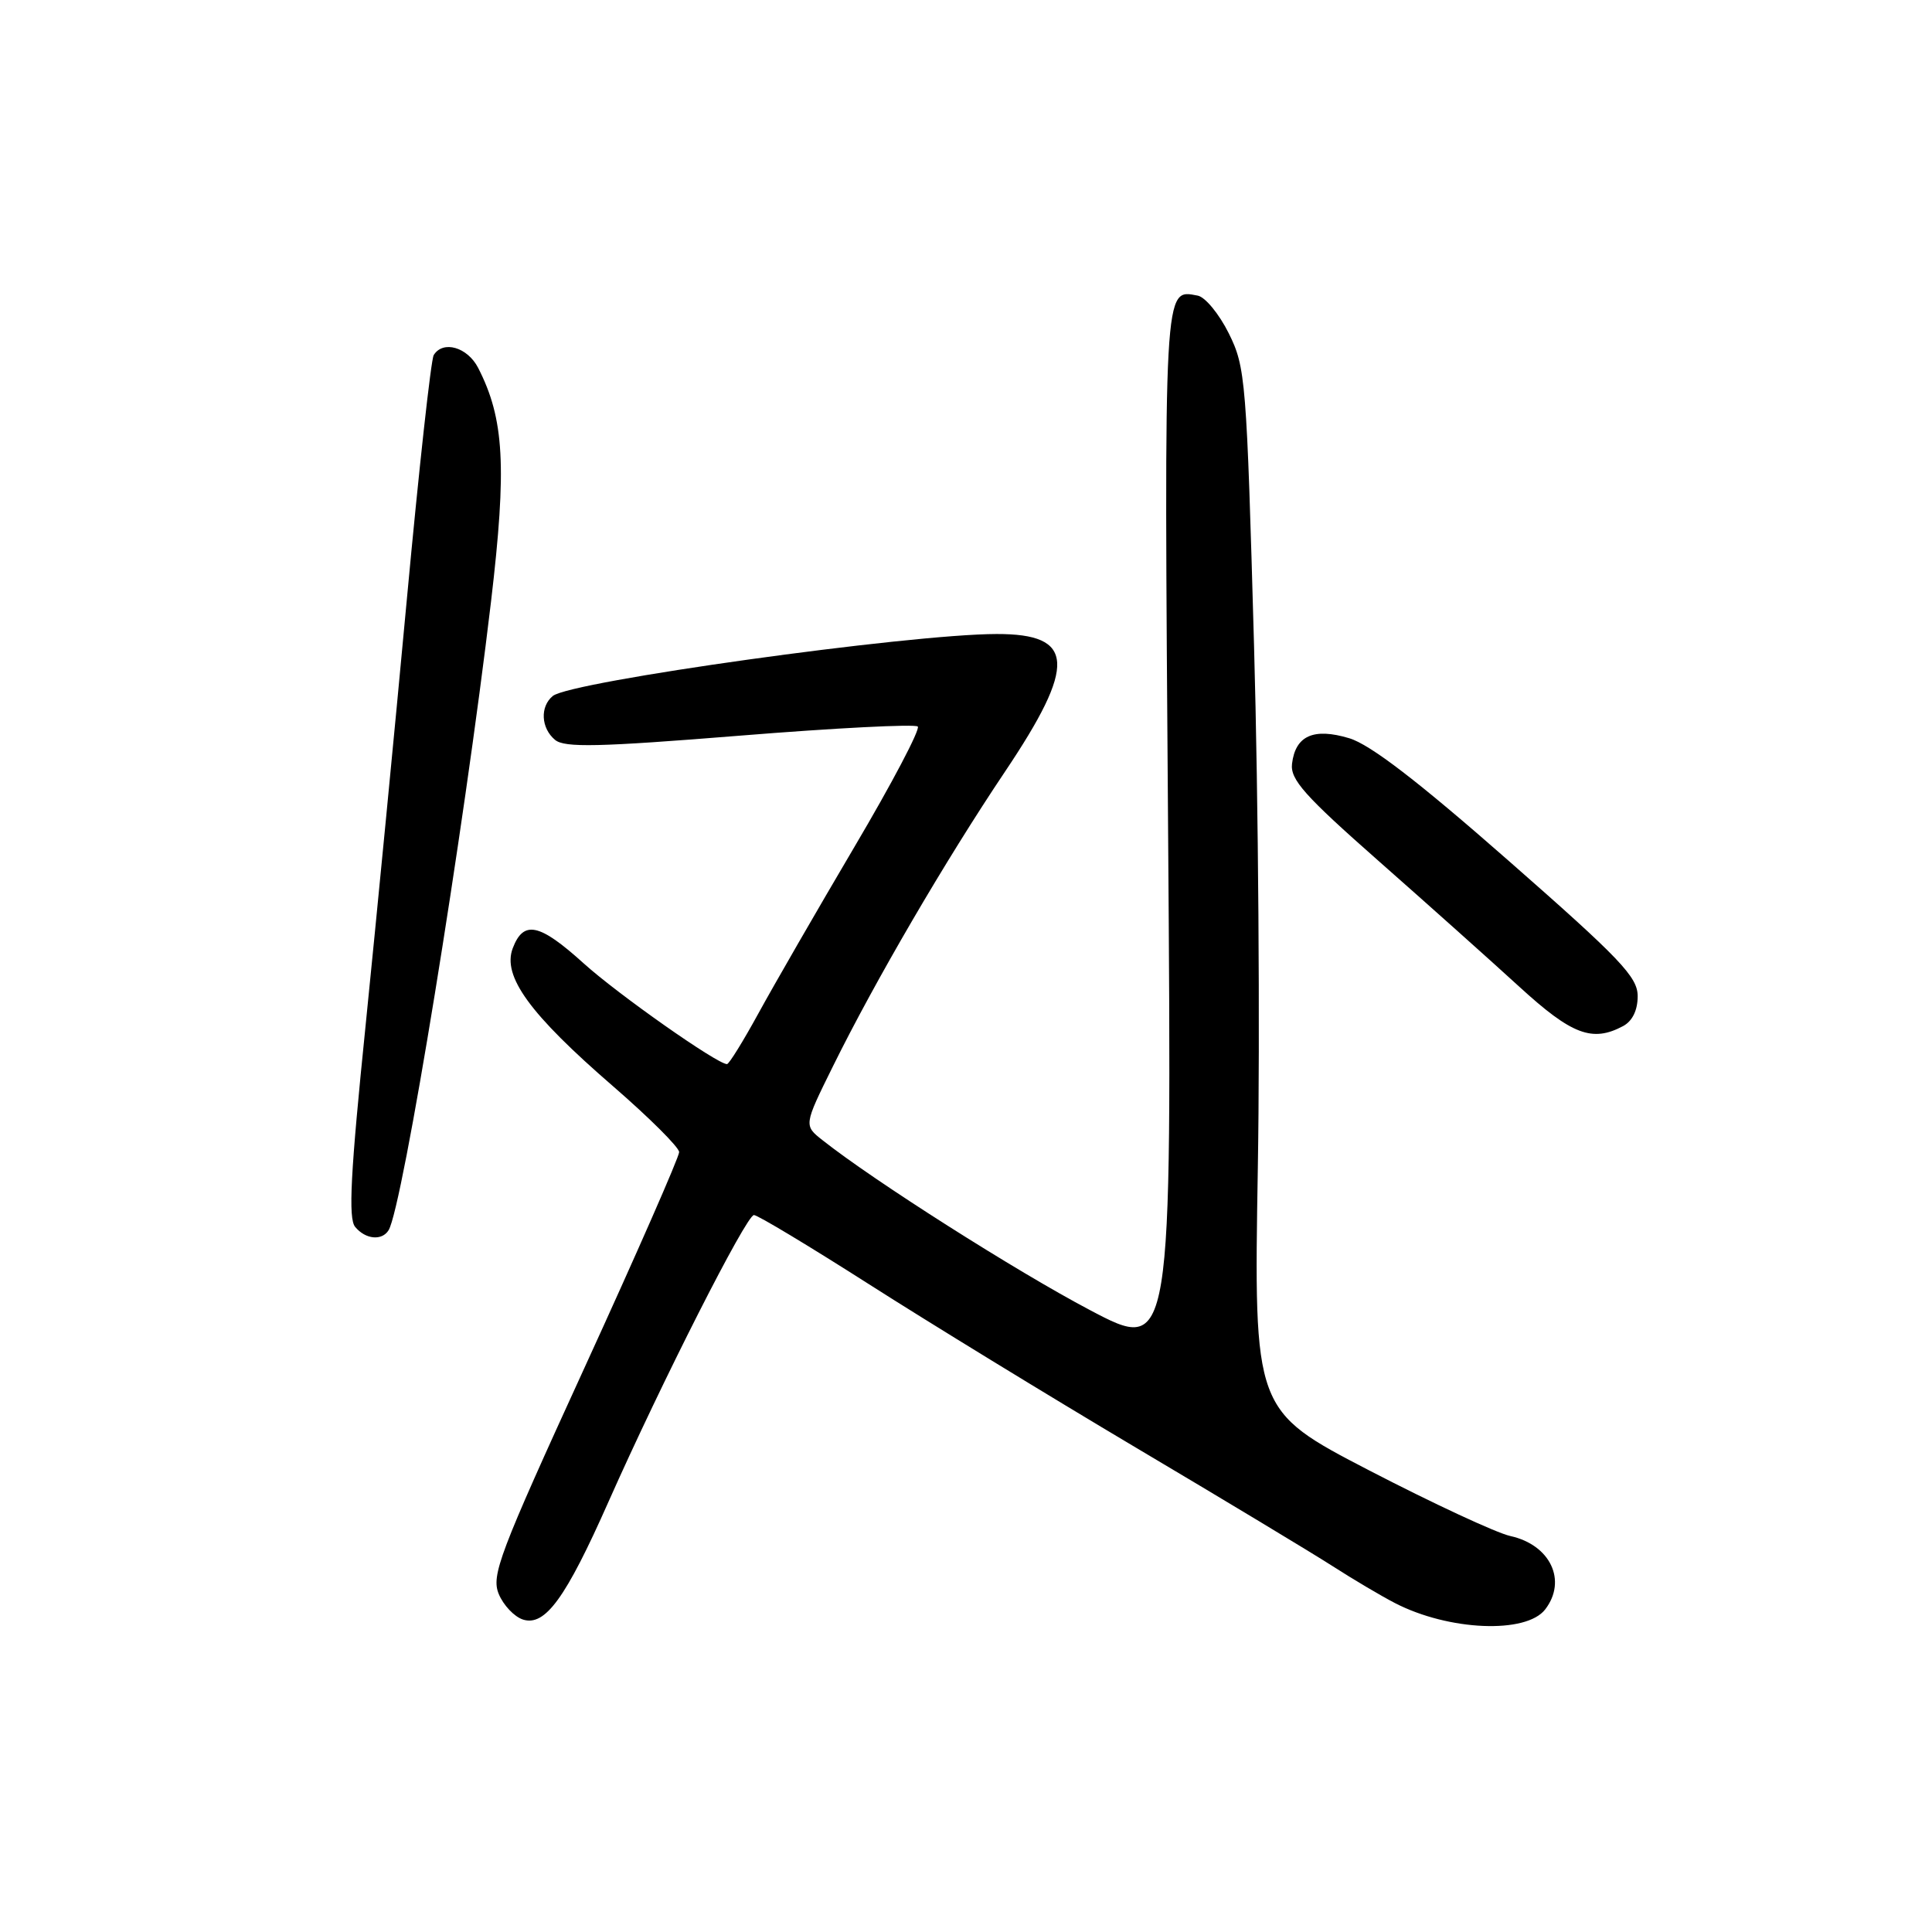 <?xml version="1.0" encoding="UTF-8" standalone="no"?>
<!DOCTYPE svg PUBLIC "-//W3C//DTD SVG 1.1//EN" "http://www.w3.org/Graphics/SVG/1.1/DTD/svg11.dtd" >
<svg xmlns="http://www.w3.org/2000/svg" xmlns:xlink="http://www.w3.org/1999/xlink" version="1.1" viewBox="0 0 256 256">
 <g >
 <path fill="currentColor"
d=" M 204.75 213.25 C 207.68 209.43 205.42 204.69 200.12 203.53 C 198.27 203.12 189.87 199.21 181.45 194.85 C 166.13 186.90 166.13 186.90 166.67 154.70 C 166.97 136.99 166.74 105.93 166.17 85.67 C 165.18 50.24 165.05 48.67 162.82 44.17 C 161.54 41.60 159.69 39.35 158.70 39.17 C 154.17 38.33 154.24 36.98 154.78 110.17 C 155.29 179.33 155.29 179.33 144.40 173.58 C 134.68 168.46 115.75 156.44 109.00 151.09 C 106.50 149.12 106.50 149.12 110.36 141.31 C 115.94 130.00 125.27 114.02 133.14 102.29 C 142.70 88.05 142.45 83.99 132.05 84.01 C 120.36 84.03 75.63 90.28 73.25 92.22 C 71.53 93.63 71.68 96.49 73.55 98.04 C 74.81 99.09 79.29 98.99 98.03 97.48 C 110.64 96.46 121.25 95.92 121.61 96.27 C 121.96 96.63 118.19 103.80 113.22 112.21 C 108.26 120.62 102.54 130.54 100.51 134.25 C 98.48 137.96 96.60 141.00 96.33 141.00 C 95.03 141.00 81.89 131.76 77.35 127.66 C 71.47 122.34 69.37 121.89 67.94 125.65 C 66.54 129.35 70.17 134.36 81.24 143.94 C 86.04 148.10 89.98 152.02 89.99 152.66 C 89.99 153.30 84.37 166.12 77.48 181.16 C 66.13 205.95 65.07 208.75 66.09 211.22 C 66.71 212.71 68.15 214.23 69.30 214.60 C 72.23 215.53 74.96 211.78 80.62 199.01 C 87.67 183.13 98.90 161.00 99.90 161.00 C 100.39 161.00 107.25 165.13 115.15 170.17 C 123.04 175.21 138.95 184.95 150.50 191.81 C 162.05 198.66 173.75 205.71 176.51 207.48 C 179.26 209.25 183.01 211.47 184.83 212.41 C 191.96 216.10 202.23 216.53 204.75 213.25 Z  M 51.49 163.01 C 53.35 160.01 61.46 110.20 65.07 79.66 C 67.17 61.84 66.82 55.50 63.36 48.75 C 61.94 45.99 58.70 45.06 57.47 47.05 C 57.11 47.63 55.51 62.15 53.92 79.30 C 52.33 96.46 49.86 121.89 48.45 135.82 C 46.44 155.51 46.13 161.45 47.06 162.57 C 48.43 164.23 50.61 164.44 51.49 163.01 Z  M 215.07 135.96 C 216.30 135.30 217.00 133.87 217.00 132.00 C 217.00 129.45 214.73 127.07 199.87 114.03 C 187.89 103.51 181.56 98.65 178.78 97.82 C 174.06 96.40 171.65 97.48 171.20 101.20 C 170.95 103.29 172.84 105.42 182.69 114.10 C 189.18 119.82 197.56 127.31 201.32 130.75 C 208.28 137.12 210.99 138.14 215.07 135.96 Z "/>
</g>
</svg>